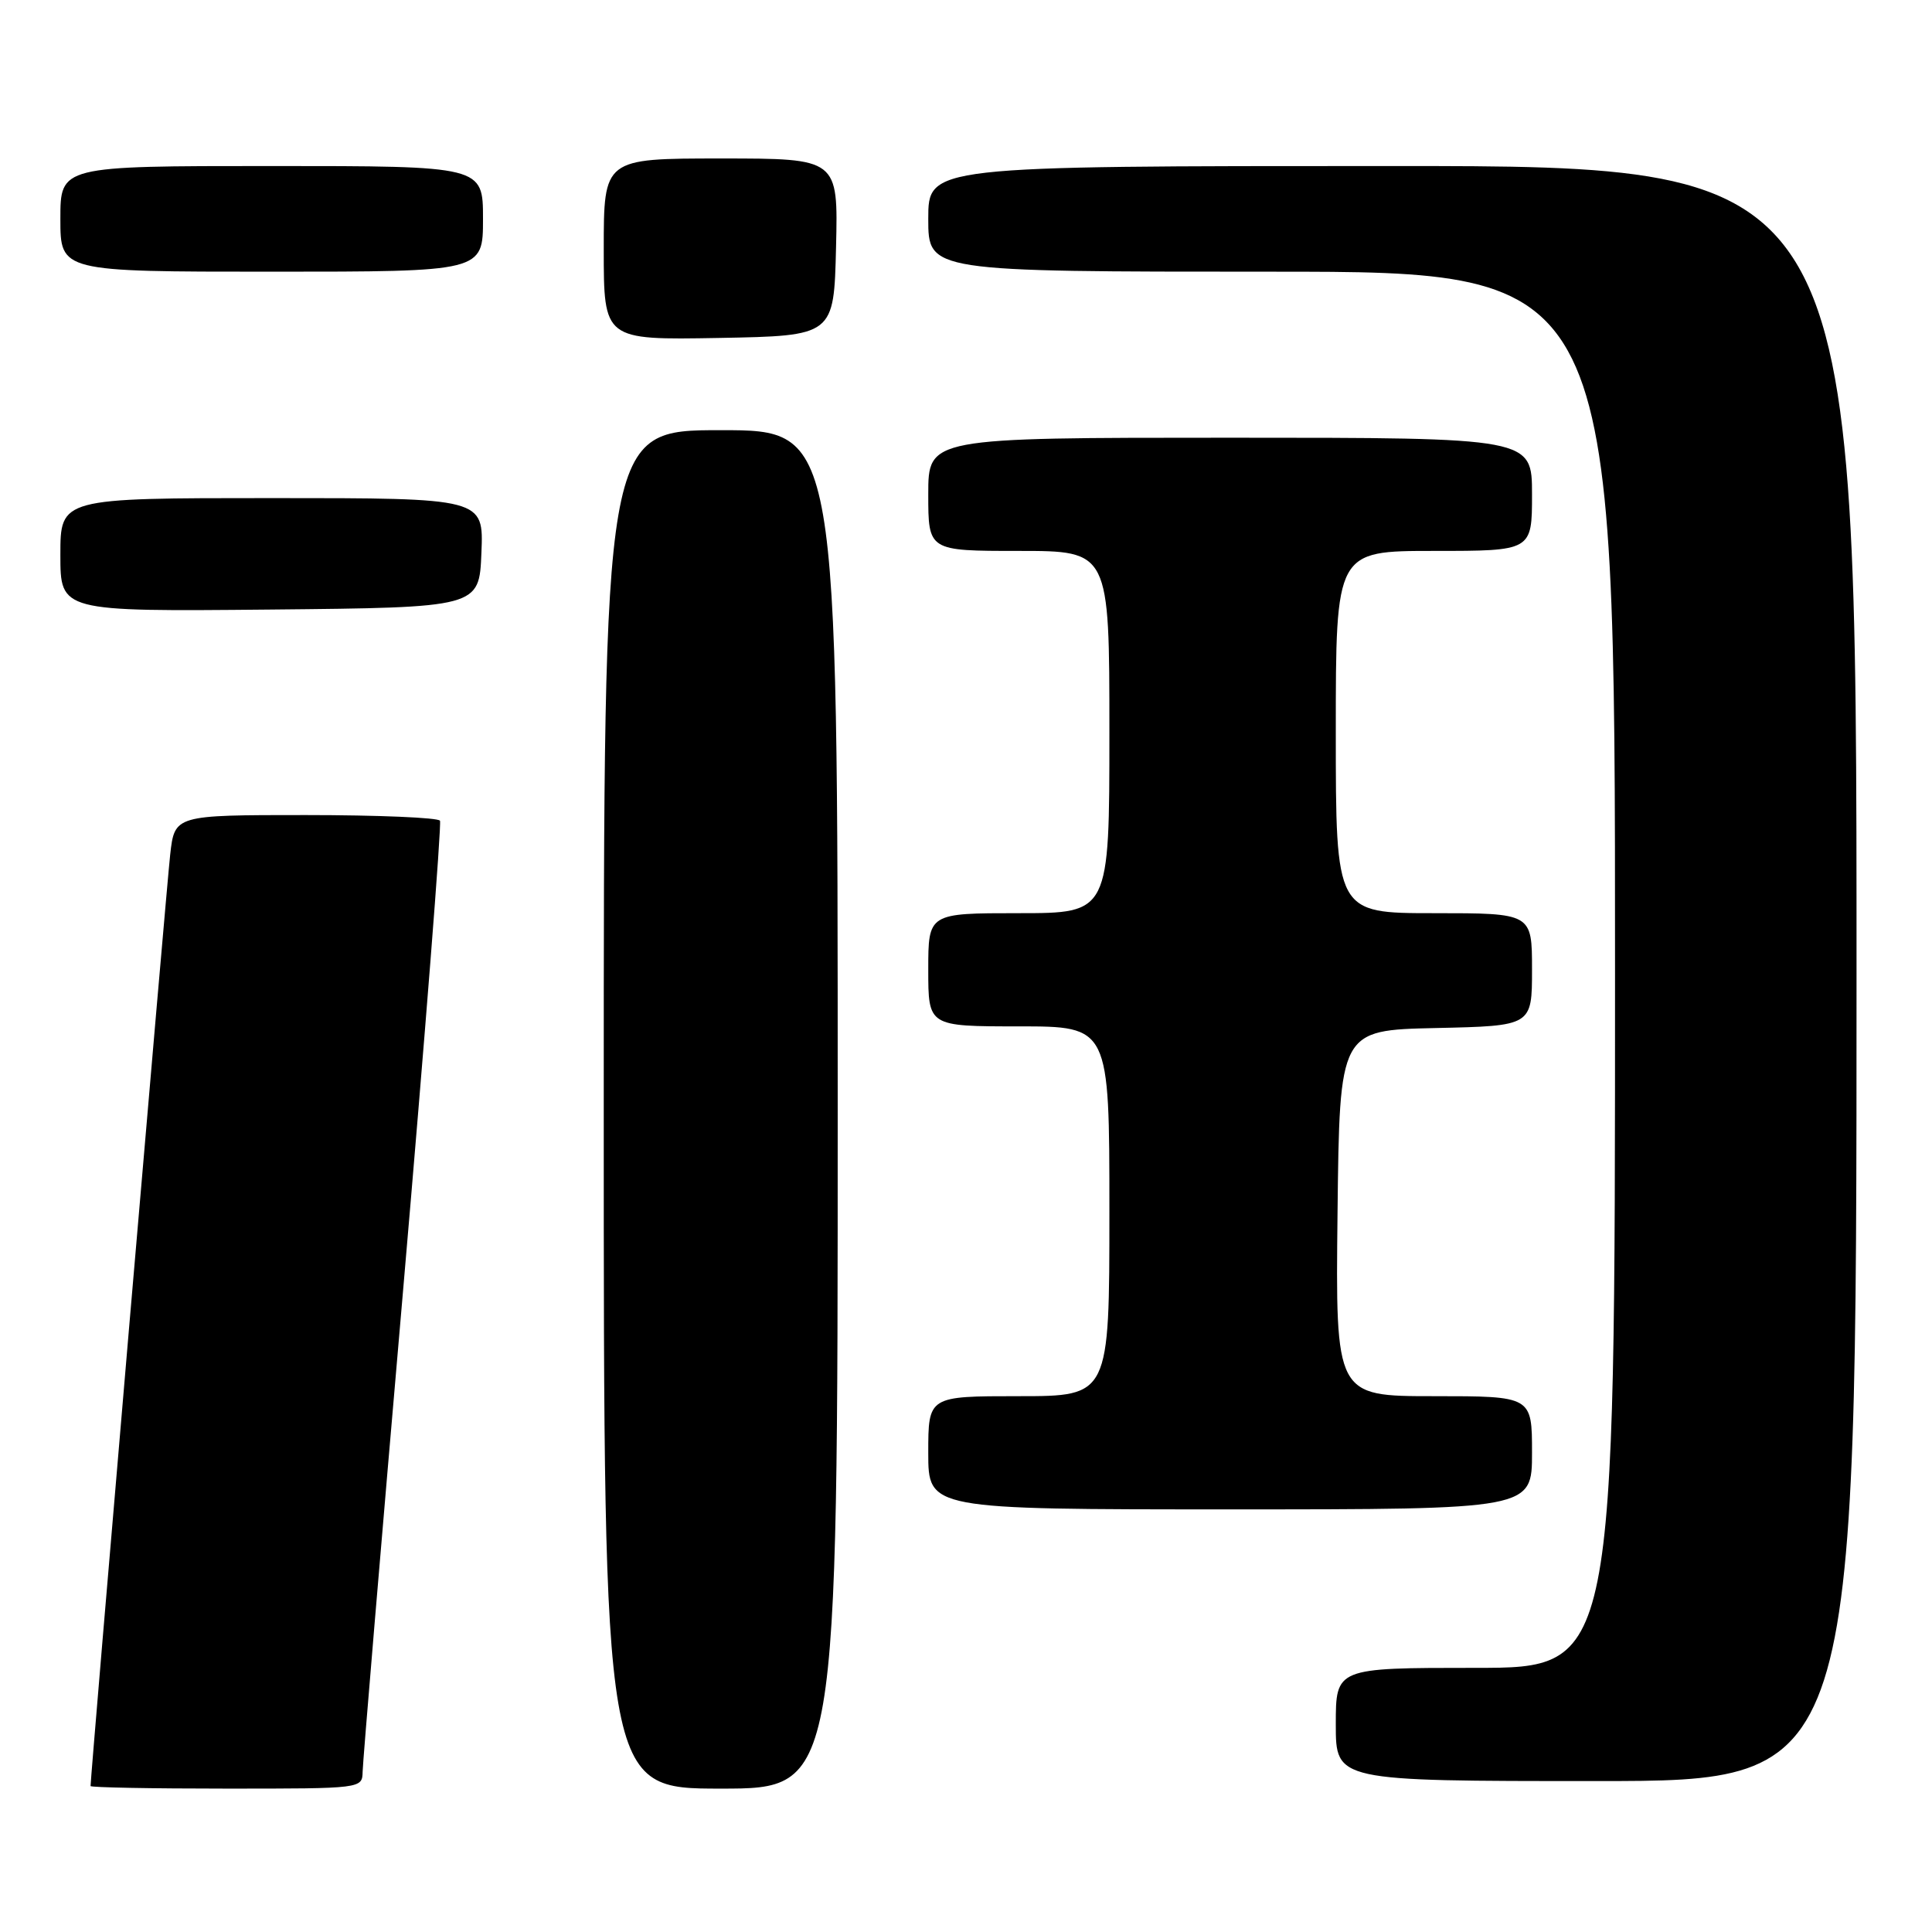 <?xml version="1.0" encoding="UTF-8" standalone="no"?>
<!DOCTYPE svg PUBLIC "-//W3C//DTD SVG 1.1//EN" "http://www.w3.org/Graphics/SVG/1.1/DTD/svg11.dtd" >
<svg xmlns="http://www.w3.org/2000/svg" xmlns:xlink="http://www.w3.org/1999/xlink" version="1.1" viewBox="0 0 256 256">
 <g >
 <path fill="currentColor"
d=" M 48.05 234.75 C 48.07 233.51 50.48 204.82 53.41 171.00 C 56.33 137.18 58.53 109.16 58.30 108.75 C 58.07 108.34 50.07 108.00 40.51 108.00 C 23.14 108.00 23.14 108.00 22.55 113.25 C 22.08 117.37 12.00 235.30 12.00 236.66 C 12.00 236.85 20.10 237.00 30.00 237.00 C 47.99 237.00 48.00 237.00 48.05 234.75 Z  M 111.00 147.00 C 111.00 57.00 111.00 57.00 95.50 57.00 C 80.00 57.00 80.00 57.00 80.00 147.00 C 80.00 237.00 80.00 237.00 95.50 237.00 C 111.00 237.00 111.00 237.00 111.00 147.00 Z  M 246.00 129.00 C 246.00 22.00 246.00 22.00 184.50 22.00 C 123.00 22.00 123.00 22.00 123.00 29.00 C 123.00 36.00 123.00 36.00 168.50 36.00 C 214.00 36.00 214.00 36.00 214.00 128.50 C 214.00 221.00 214.00 221.00 195.50 221.00 C 177.00 221.00 177.00 221.00 177.00 228.50 C 177.00 236.00 177.00 236.00 211.50 236.00 C 246.00 236.00 246.00 236.00 246.00 129.00 Z  M 203.00 192.50 C 203.00 185.00 203.00 185.00 189.98 185.00 C 176.96 185.00 176.96 185.00 177.23 160.75 C 177.50 136.50 177.50 136.50 190.25 136.22 C 203.00 135.94 203.00 135.94 203.00 128.47 C 203.00 121.00 203.00 121.00 190.00 121.00 C 177.00 121.00 177.00 121.00 177.00 97.00 C 177.00 73.00 177.00 73.00 190.00 73.00 C 203.00 73.00 203.00 73.00 203.00 65.50 C 203.00 58.00 203.00 58.00 163.00 58.00 C 123.00 58.00 123.00 58.00 123.00 65.50 C 123.00 73.00 123.00 73.00 135.00 73.00 C 147.00 73.00 147.00 73.00 147.00 97.00 C 147.00 121.00 147.00 121.00 135.00 121.00 C 123.00 121.00 123.00 121.00 123.00 128.50 C 123.00 136.00 123.00 136.00 135.00 136.00 C 147.00 136.00 147.00 136.00 147.00 160.50 C 147.00 185.00 147.00 185.00 135.00 185.00 C 123.00 185.00 123.00 185.00 123.00 192.50 C 123.00 200.00 123.00 200.00 163.00 200.00 C 203.00 200.00 203.00 200.00 203.00 192.50 Z  M 63.79 73.25 C 64.09 66.00 64.09 66.00 36.04 66.00 C 8.00 66.00 8.00 66.00 8.00 73.52 C 8.00 81.03 8.00 81.03 35.75 80.77 C 63.50 80.50 63.50 80.50 63.79 73.25 Z  M 110.78 32.75 C 111.06 21.00 111.06 21.00 95.53 21.00 C 80.00 21.00 80.00 21.00 80.00 33.03 C 80.00 45.05 80.00 45.05 95.25 44.78 C 110.50 44.50 110.50 44.50 110.78 32.75 Z  M 64.00 29.00 C 64.00 22.00 64.00 22.00 36.00 22.00 C 8.00 22.00 8.00 22.00 8.00 29.00 C 8.00 36.00 8.00 36.00 36.00 36.00 C 64.00 36.00 64.00 36.00 64.00 29.00 Z "/>
</g>
</svg>